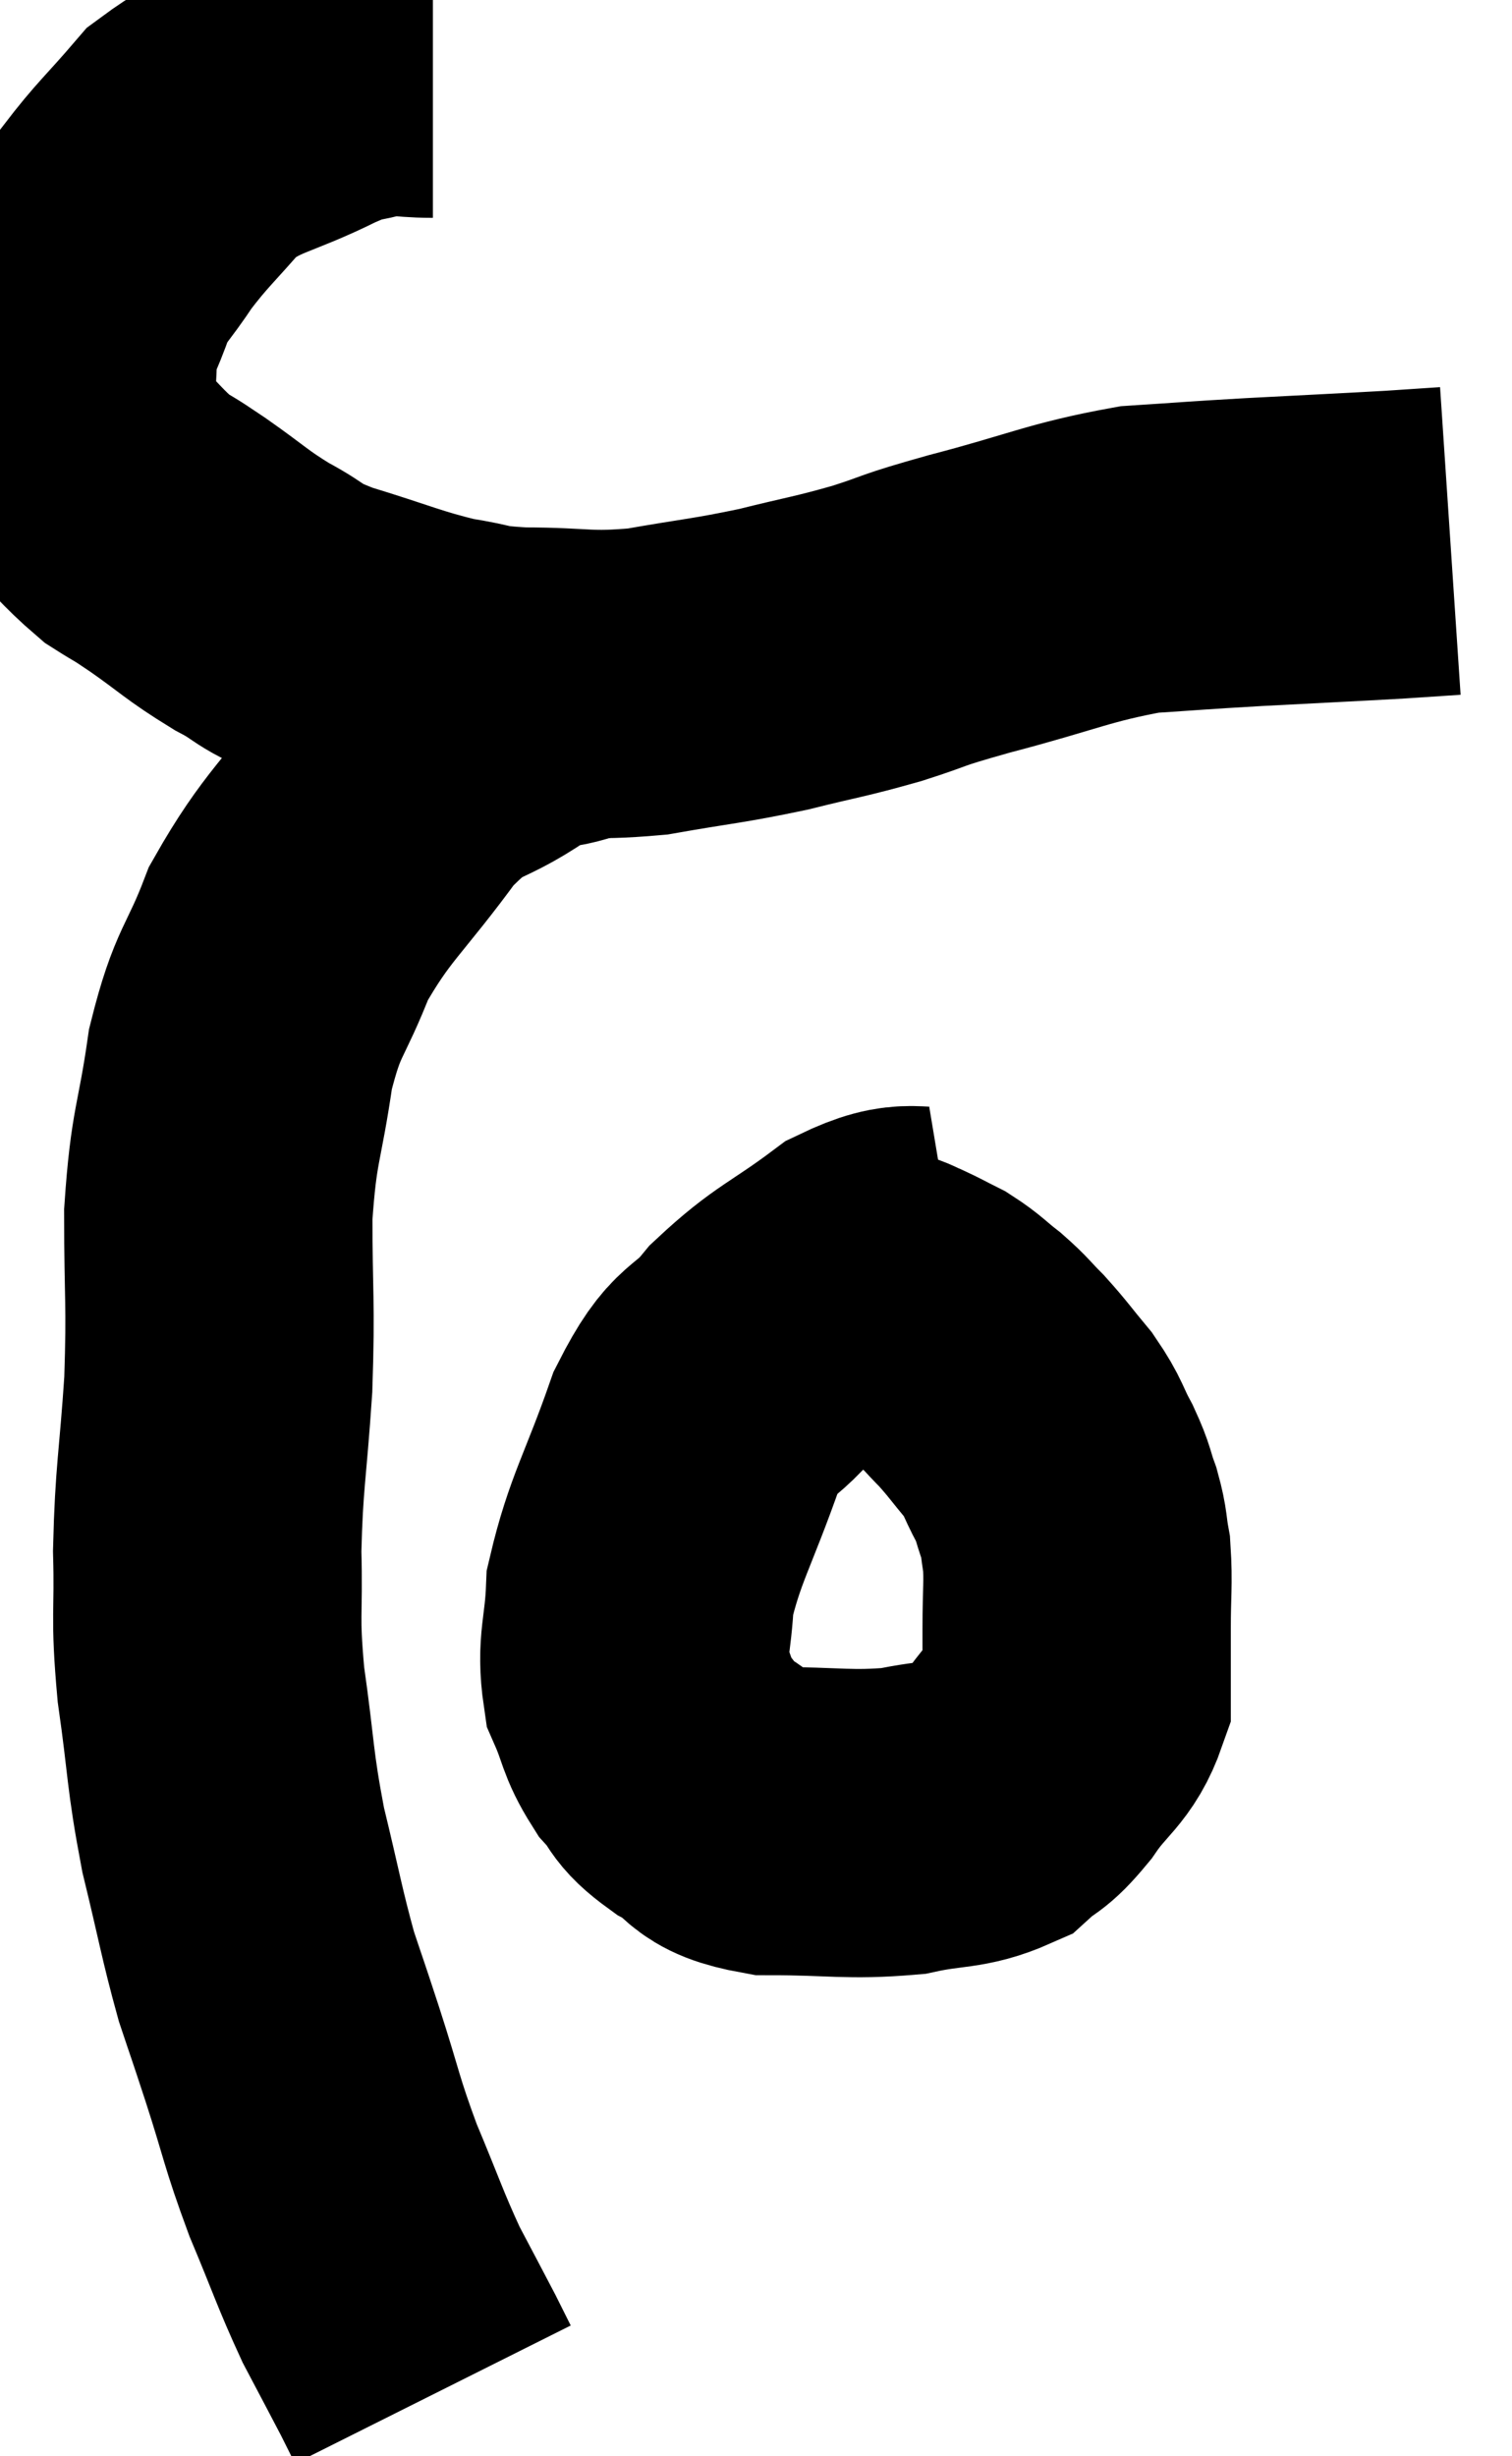 <svg xmlns="http://www.w3.org/2000/svg" viewBox="9.84 6.167 24.52 39.833" width="24.52" height="39.833"><path d="M 16.86 7.2 C 16.35 7.2, 16.335 7.125, 15.84 7.2 C 15.36 7.35, 15.6 7.185, 14.88 7.5 C 13.92 7.98, 13.71 7.905, 12.96 8.46 C 12.42 9.09, 12.315 9.15, 11.88 9.72 C 11.55 10.23, 11.475 10.215, 11.22 10.74 C 11.04 11.28, 10.95 11.31, 10.86 11.82 C 10.86 12.3, 10.815 12.345, 10.86 12.78 C 10.95 13.17, 10.74 13.11, 11.04 13.56 C 11.55 14.07, 11.64 14.22, 12.06 14.58 C 12.39 14.79, 12.255 14.685, 12.72 15 C 13.32 15.42, 13.335 15.48, 13.92 15.84 C 14.49 16.14, 14.28 16.14, 15.06 16.44 C 16.05 16.74, 16.23 16.845, 17.04 17.04 C 17.67 17.13, 17.475 17.175, 18.3 17.22 C 19.32 17.22, 19.32 17.31, 20.34 17.22 C 21.36 17.04, 21.45 17.055, 22.38 16.86 C 23.22 16.65, 23.265 16.665, 24.06 16.44 C 24.81 16.2, 24.495 16.26, 25.56 15.96 C 26.94 15.6, 27.165 15.45, 28.32 15.24 C 29.25 15.18, 29.145 15.18, 30.18 15.12 C 31.32 15.06, 31.665 15.045, 32.46 15 C 32.91 14.97, 33.135 14.955, 33.36 14.94 C 33.36 14.94, 33.36 14.94, 33.36 14.94 L 33.36 14.94" fill="none" stroke="black" stroke-width="5"></path><path d="M 19.08 17.34 C 18.54 17.52, 18.705 17.31, 18 17.7 C 17.13 18.3, 17.13 18, 16.26 18.9 C 15.39 20.1, 15.15 20.19, 14.52 21.3 C 14.13 22.32, 14.025 22.2, 13.74 23.34 C 13.56 24.6, 13.47 24.54, 13.38 25.86 C 13.38 27.24, 13.425 27.255, 13.38 28.62 C 13.29 29.97, 13.23 30.105, 13.2 31.32 C 13.23 32.4, 13.155 32.31, 13.26 33.48 C 13.44 34.74, 13.395 34.815, 13.62 36 C 13.89 37.11, 13.92 37.35, 14.16 38.22 C 14.37 38.85, 14.31 38.655, 14.58 39.48 C 14.91 40.5, 14.88 40.545, 15.24 41.52 C 15.63 42.45, 15.675 42.63, 16.02 43.38 C 16.32 43.95, 16.425 44.145, 16.62 44.52 C 16.71 44.7, 16.74 44.76, 16.8 44.88 C 16.83 44.94, 16.845 44.97, 16.86 45 C 16.86 45, 16.86 45, 16.86 45 L 16.86 45" fill="none" stroke="black" stroke-width="5"></path><path d="M 25.32 26.58 C 24.6 26.7, 24.66 26.445, 23.88 26.82 C 23.04 27.45, 22.89 27.435, 22.2 28.08 C 21.66 28.74, 21.615 28.425, 21.12 29.4 C 20.67 30.69, 20.46 30.96, 20.22 31.98 C 20.19 32.73, 20.07 32.865, 20.16 33.48 C 20.37 33.96, 20.325 34.035, 20.58 34.44 C 20.88 34.77, 20.745 34.785, 21.18 35.1 C 21.75 35.4, 21.495 35.55, 22.32 35.7 C 23.4 35.7, 23.595 35.775, 24.48 35.7 C 25.17 35.55, 25.35 35.625, 25.86 35.4 C 26.19 35.1, 26.16 35.235, 26.52 34.8 C 26.91 34.23, 27.105 34.215, 27.3 33.66 C 27.3 33.12, 27.3 33.15, 27.3 32.58 C 27.3 31.98, 27.33 31.845, 27.3 31.38 C 27.24 31.05, 27.27 31.05, 27.18 30.72 C 27.06 30.39, 27.105 30.42, 26.94 30.06 C 26.73 29.67, 26.775 29.655, 26.52 29.28 C 26.22 28.92, 26.19 28.86, 25.92 28.56 C 25.68 28.32, 25.695 28.305, 25.44 28.08 C 25.17 27.87, 25.155 27.825, 24.9 27.66 C 24.66 27.54, 24.615 27.51, 24.42 27.42 C 24.27 27.36, 24.285 27.345, 24.12 27.3 C 23.94 27.27, 23.925 27.255, 23.76 27.24 L 23.46 27.24" fill="none" stroke="black" stroke-width="5"></path></svg>